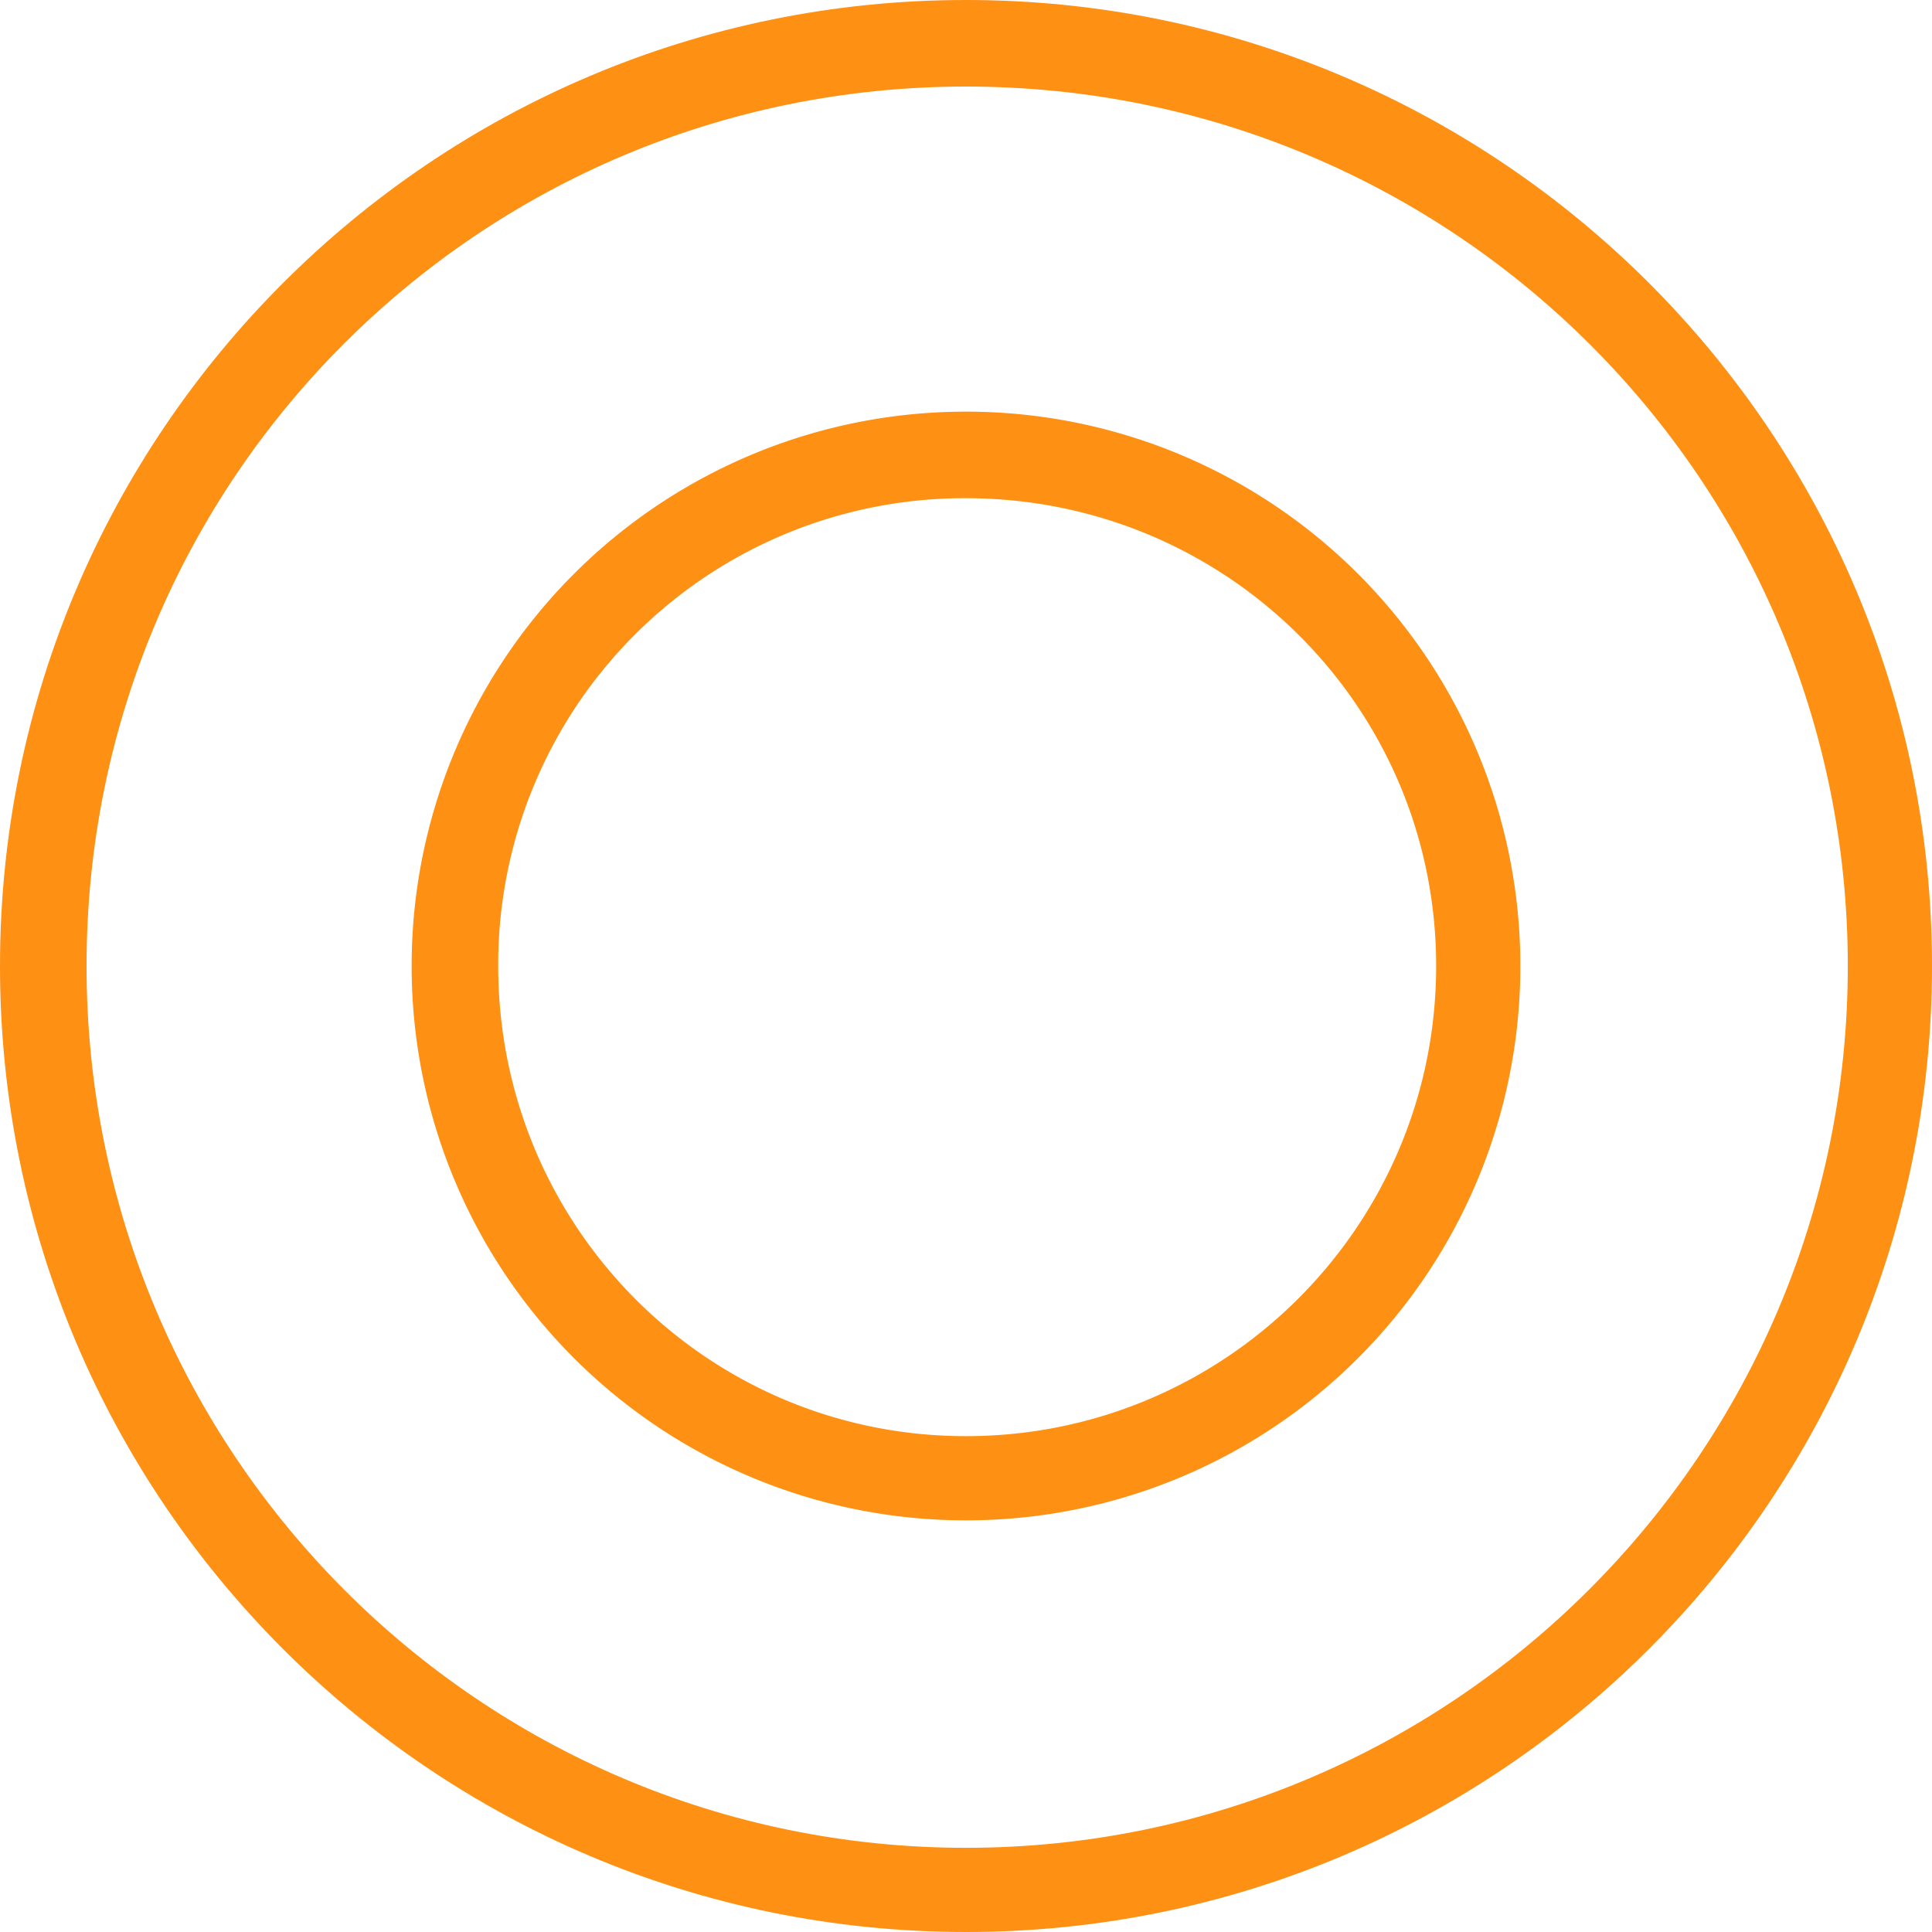 <svg width="40" height="40" fill="none" xmlns="http://www.w3.org/2000/svg"><path fill-rule="evenodd" clip-rule="evenodd" d="M31.477 20A11.47 11.47 0 0 1 20 31.477 11.47 11.47 0 0 1 8.523 20 11.47 11.47 0 0 1 20 8.523 11.47 11.47 0 0 1 31.477 20ZM20 10.315c5.376 0 9.734 4.31 9.734 9.685 0 5.375-4.358 9.734-9.734 9.734-5.375 0-9.685-4.359-9.685-9.734A9.652 9.652 0 0 1 20 10.315Z" fill="#FE9013"/><path fill-rule="evenodd" clip-rule="evenodd" d="M20 0c11.041 0 20 8.959 20 20s-8.959 20-20 20S0 31.041 0 20 8.959 0 20 0Zm0 1.792c10.073 0 18.257 8.135 18.257 18.208 0 10.073-8.184 18.257-18.257 18.257C9.927 38.257 1.792 30.073 1.792 20 1.792 9.927 9.927 1.792 20 1.792Z" fill="#FE9013"/></svg>